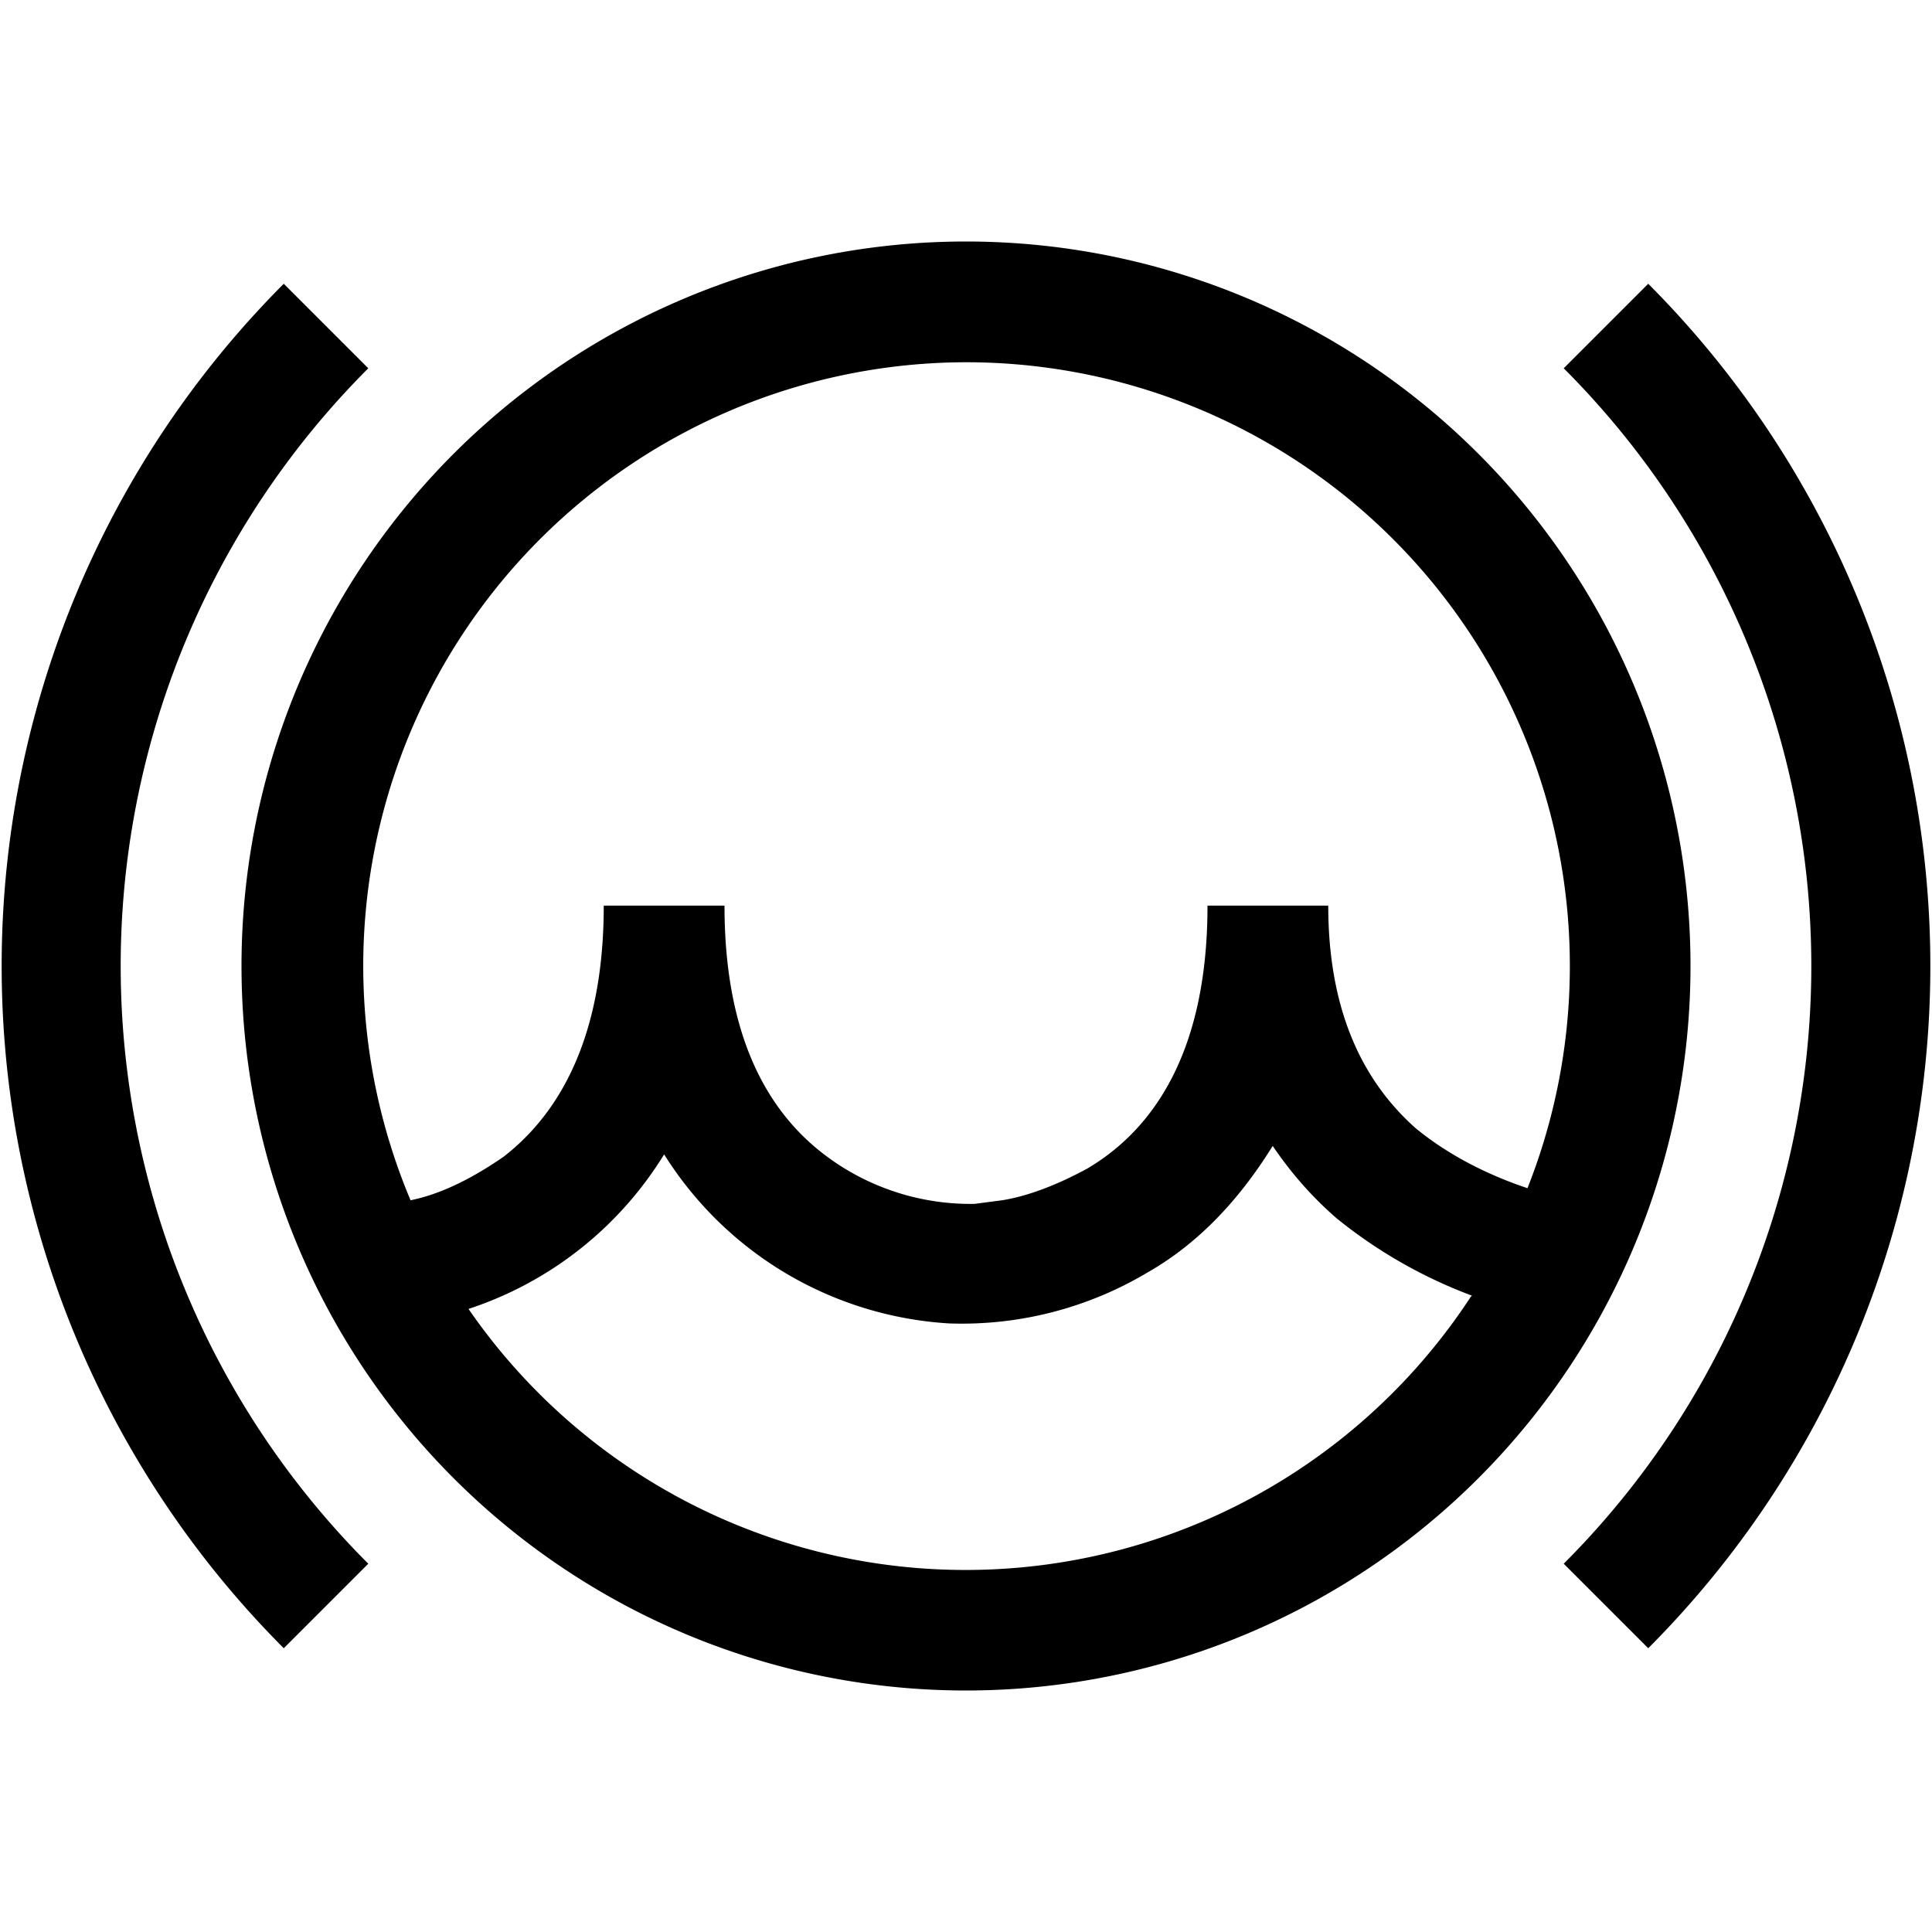 <svg width="16" height="16" fill="none" xmlns="http://www.w3.org/2000/svg"><path fill="currentColor" fill-rule="evenodd" d="M2 8a6 6 0 1 1 12 0A6 6 0 0 1 2 8m6-5a5 5 0 0 0-4.6 6.94q.35-.07.77-.36c.4-.31.83-.9.83-2.08h1c0 1.33.54 1.9 1 2.18a2 2 0 0 0 1.07.29l.23-.03q.31-.05.7-.26c.46-.27 1-.85 1-2.18h1c0 .95.34 1.5.72 1.84.29.24.63.4.93.5A5 5 0 0 0 8 3m4.19 7.73a4 4 0 0 1-1.12-.64q-.3-.26-.53-.6-.44.71-1.04 1.05a3 3 0 0 1-1.64.42 3 3 0 0 1-1.36-.42 3 3 0 0 1-1-.98 3 3 0 0 1-1.62 1.28 5 5 0 0 0 8.3-.1M3.05 3.05a7 7 0 0 0 0 9.9l-.7.7a8 8 0 0 1 0-11.3zm10.6 10.6-.7-.7a7 7 0 0 0 0-9.9l.7-.7a8 8 0 0 1 0 11.3" clip-rule="evenodd"/></svg>